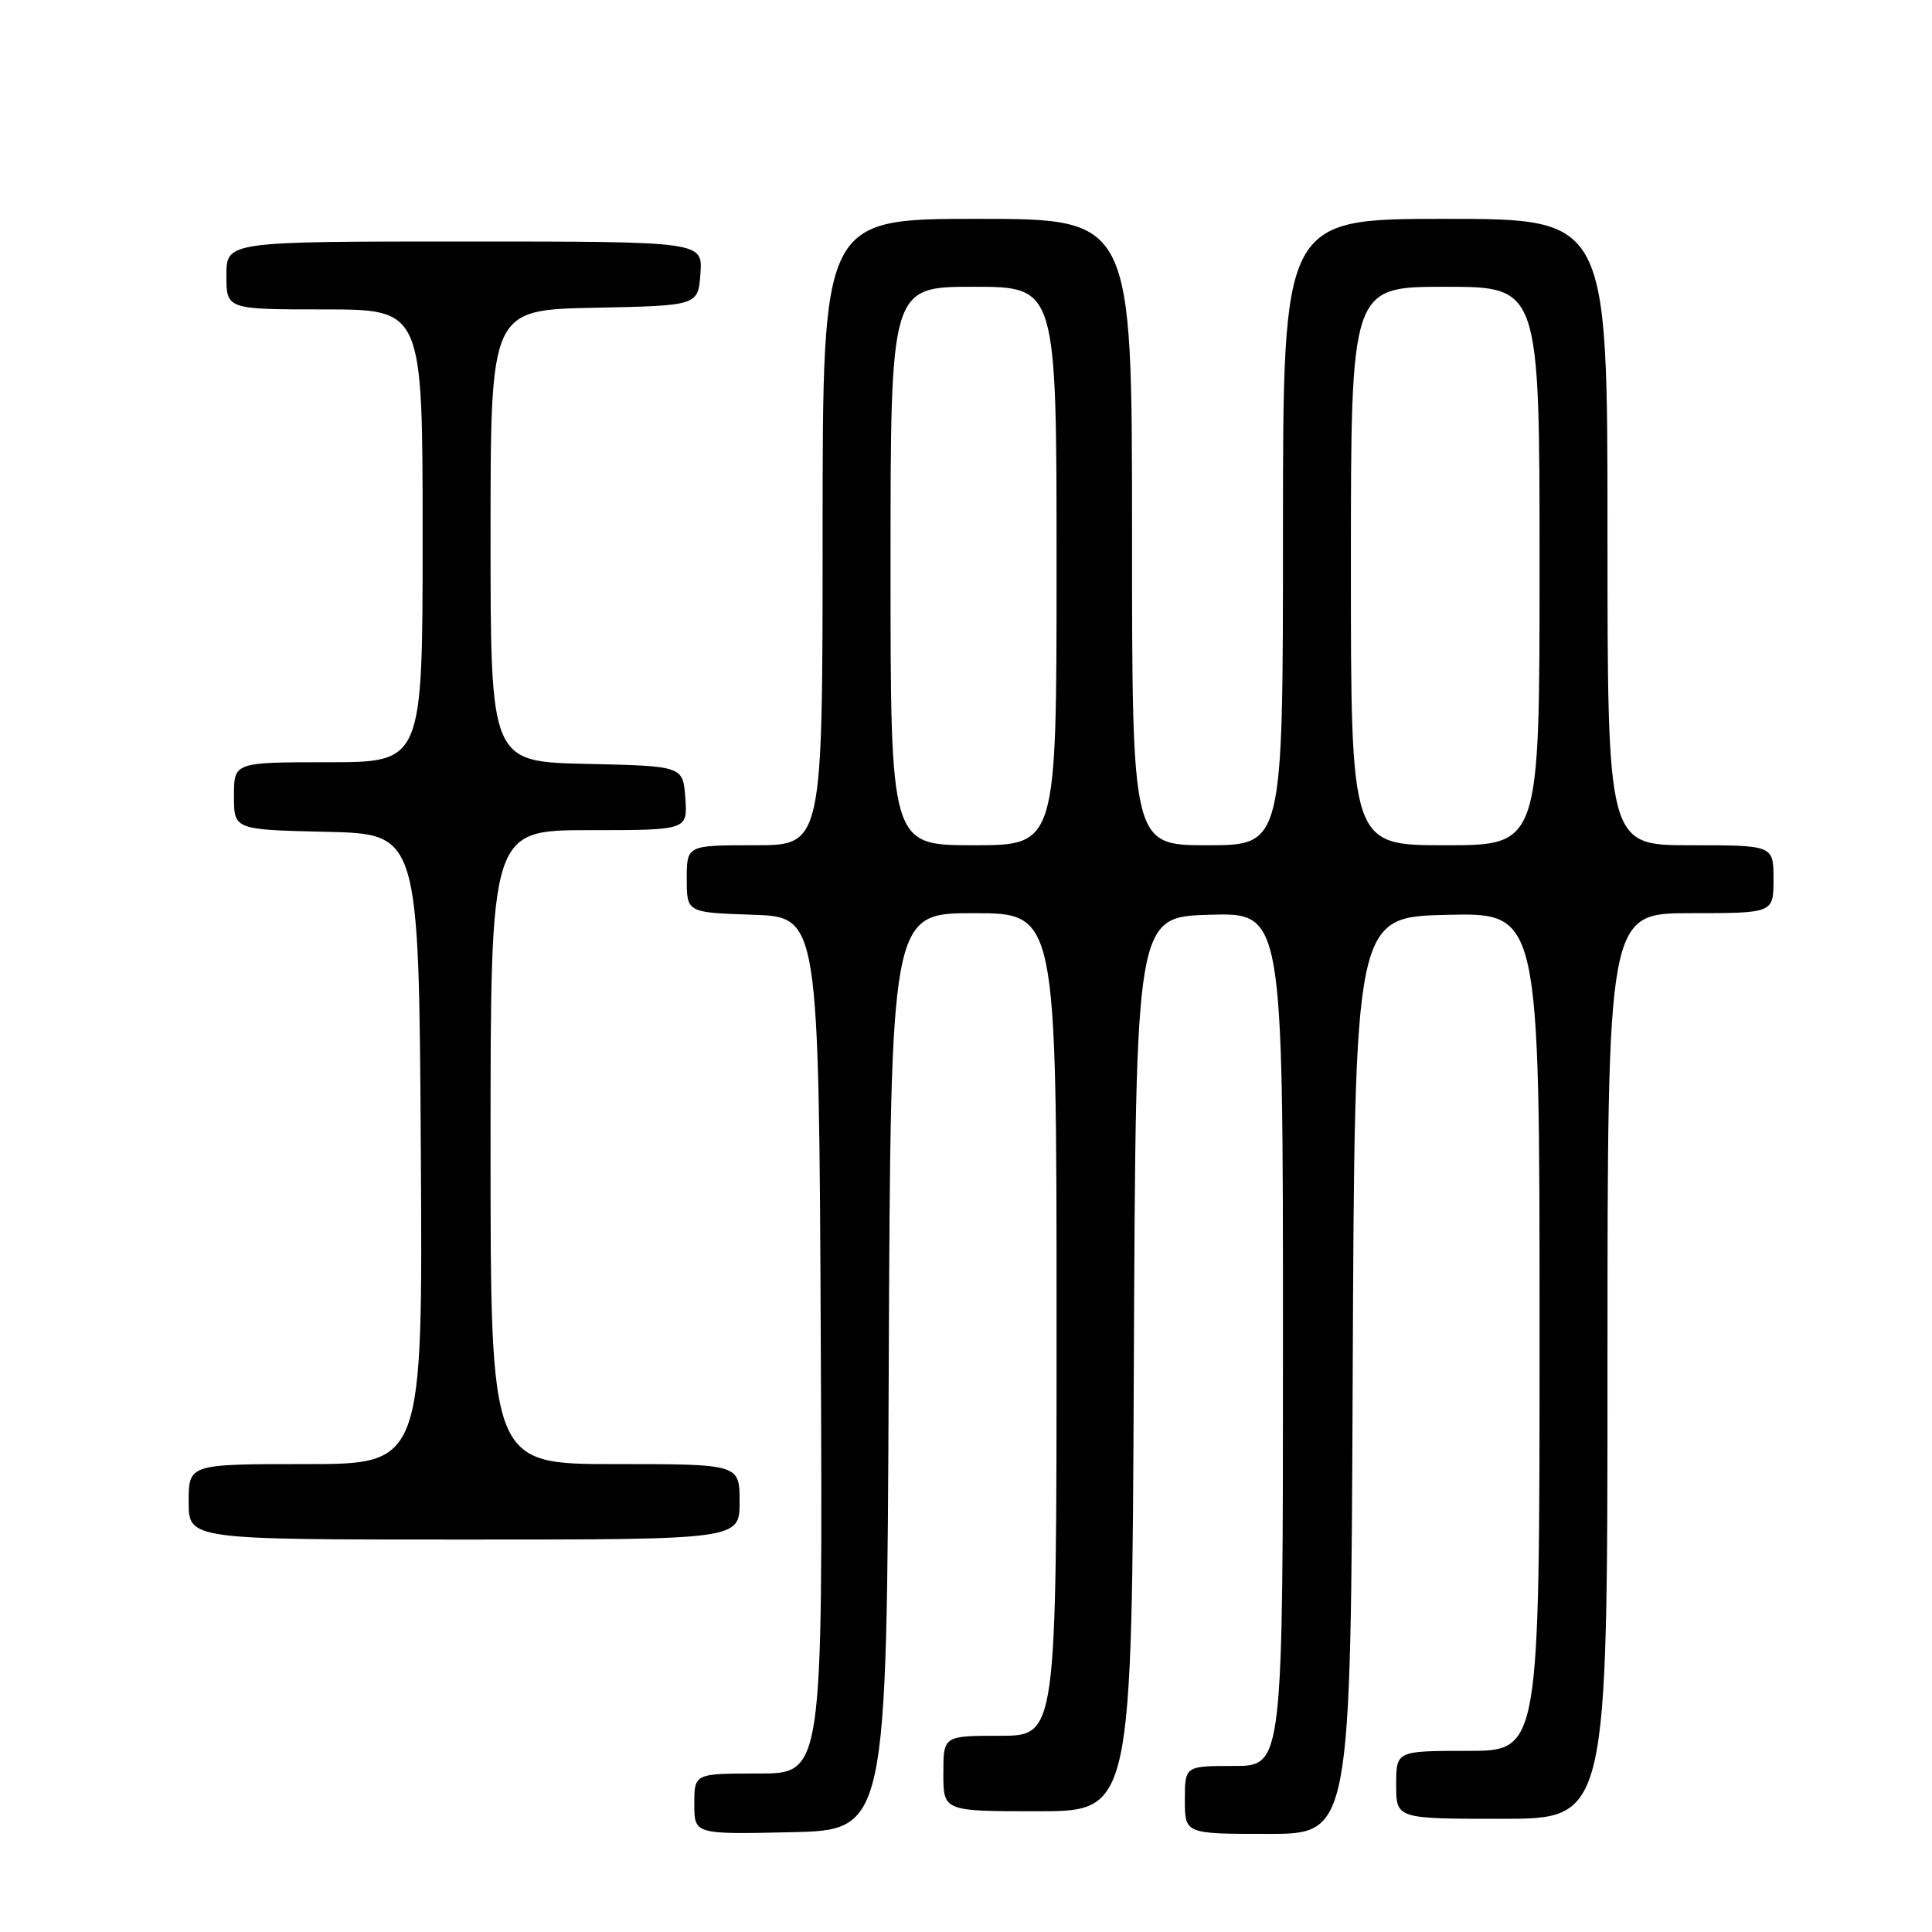 <?xml version="1.0" encoding="UTF-8" standalone="no"?>
<!DOCTYPE svg PUBLIC "-//W3C//DTD SVG 1.1//EN" "http://www.w3.org/Graphics/SVG/1.1/DTD/svg11.dtd" >
<svg xmlns="http://www.w3.org/2000/svg" xmlns:xlink="http://www.w3.org/1999/xlink" version="1.1" viewBox="0 0 256 256">
 <g >
 <path fill="currentColor"
d=" M 117.76 181.75 C 118.02 121.00 118.02 121.00 129.01 121.00 C 140.00 121.00 140.00 121.00 140.00 175.50 C 140.00 230.00 140.00 230.00 132.50 230.00 C 125.00 230.00 125.00 230.00 125.00 235.00 C 125.00 240.00 125.00 240.00 137.49 240.00 C 149.98 240.00 149.98 240.00 150.24 180.75 C 150.50 121.50 150.50 121.50 160.25 121.21 C 170.00 120.93 170.00 120.93 170.00 177.46 C 170.00 234.00 170.00 234.00 163.50 234.00 C 157.00 234.00 157.00 234.00 157.00 238.50 C 157.00 243.00 157.00 243.00 167.99 243.00 C 178.98 243.00 178.98 243.00 179.24 182.25 C 179.50 121.50 179.50 121.50 191.75 121.22 C 204.00 120.94 204.00 120.94 204.00 176.47 C 204.00 232.00 204.00 232.00 194.50 232.00 C 185.00 232.00 185.00 232.00 185.00 236.50 C 185.00 241.00 185.00 241.00 199.00 241.00 C 213.00 241.00 213.00 241.00 213.00 181.00 C 213.00 121.00 213.00 121.00 224.00 121.00 C 235.00 121.00 235.00 121.00 235.00 116.50 C 235.00 112.00 235.00 112.00 224.00 112.00 C 213.00 112.00 213.00 112.00 213.00 70.50 C 213.00 29.00 213.00 29.00 191.50 29.00 C 170.00 29.00 170.00 29.00 170.00 70.50 C 170.00 112.00 170.00 112.00 160.00 112.00 C 150.00 112.00 150.00 112.00 150.00 70.50 C 150.00 29.00 150.00 29.00 129.50 29.00 C 109.00 29.00 109.00 29.00 109.00 70.50 C 109.00 112.00 109.00 112.00 100.00 112.00 C 91.00 112.00 91.00 112.00 91.00 116.46 C 91.00 120.92 91.00 120.92 99.75 121.21 C 108.50 121.50 108.50 121.50 108.76 178.25 C 109.02 235.00 109.02 235.00 100.51 235.00 C 92.00 235.00 92.00 235.00 92.00 239.03 C 92.00 243.06 92.00 243.06 104.75 242.78 C 117.50 242.50 117.50 242.50 117.76 181.75 Z  M 98.00 199.00 C 98.00 194.00 98.00 194.00 81.50 194.00 C 65.00 194.00 65.00 194.00 65.00 152.00 C 65.00 110.00 65.00 110.00 78.06 110.00 C 91.11 110.00 91.11 110.00 90.81 105.75 C 90.50 101.50 90.50 101.50 77.75 101.22 C 65.00 100.94 65.00 100.94 65.00 71.00 C 65.00 41.06 65.00 41.06 78.75 40.78 C 92.50 40.50 92.50 40.50 92.81 36.25 C 93.11 32.00 93.11 32.00 61.56 32.00 C 30.00 32.00 30.00 32.00 30.00 36.50 C 30.00 41.00 30.00 41.00 43.00 41.00 C 56.00 41.00 56.00 41.00 56.00 71.00 C 56.00 101.00 56.00 101.00 43.50 101.00 C 31.00 101.00 31.00 101.00 31.00 105.47 C 31.00 109.94 31.00 109.94 43.25 110.22 C 55.50 110.50 55.50 110.50 55.76 152.25 C 56.02 194.00 56.02 194.00 40.51 194.00 C 25.00 194.00 25.00 194.00 25.00 199.00 C 25.00 204.00 25.00 204.00 61.50 204.00 C 98.00 204.00 98.00 204.00 98.00 199.00 Z  M 118.00 75.00 C 118.00 38.00 118.00 38.00 129.00 38.00 C 140.00 38.00 140.00 38.00 140.00 75.00 C 140.00 112.00 140.00 112.00 129.00 112.00 C 118.00 112.00 118.00 112.00 118.00 75.00 Z  M 179.00 75.00 C 179.00 38.00 179.00 38.00 191.50 38.00 C 204.00 38.00 204.00 38.00 204.00 75.00 C 204.00 112.00 204.00 112.00 191.50 112.00 C 179.00 112.00 179.00 112.00 179.00 75.00 Z "/>
</g>
</svg>